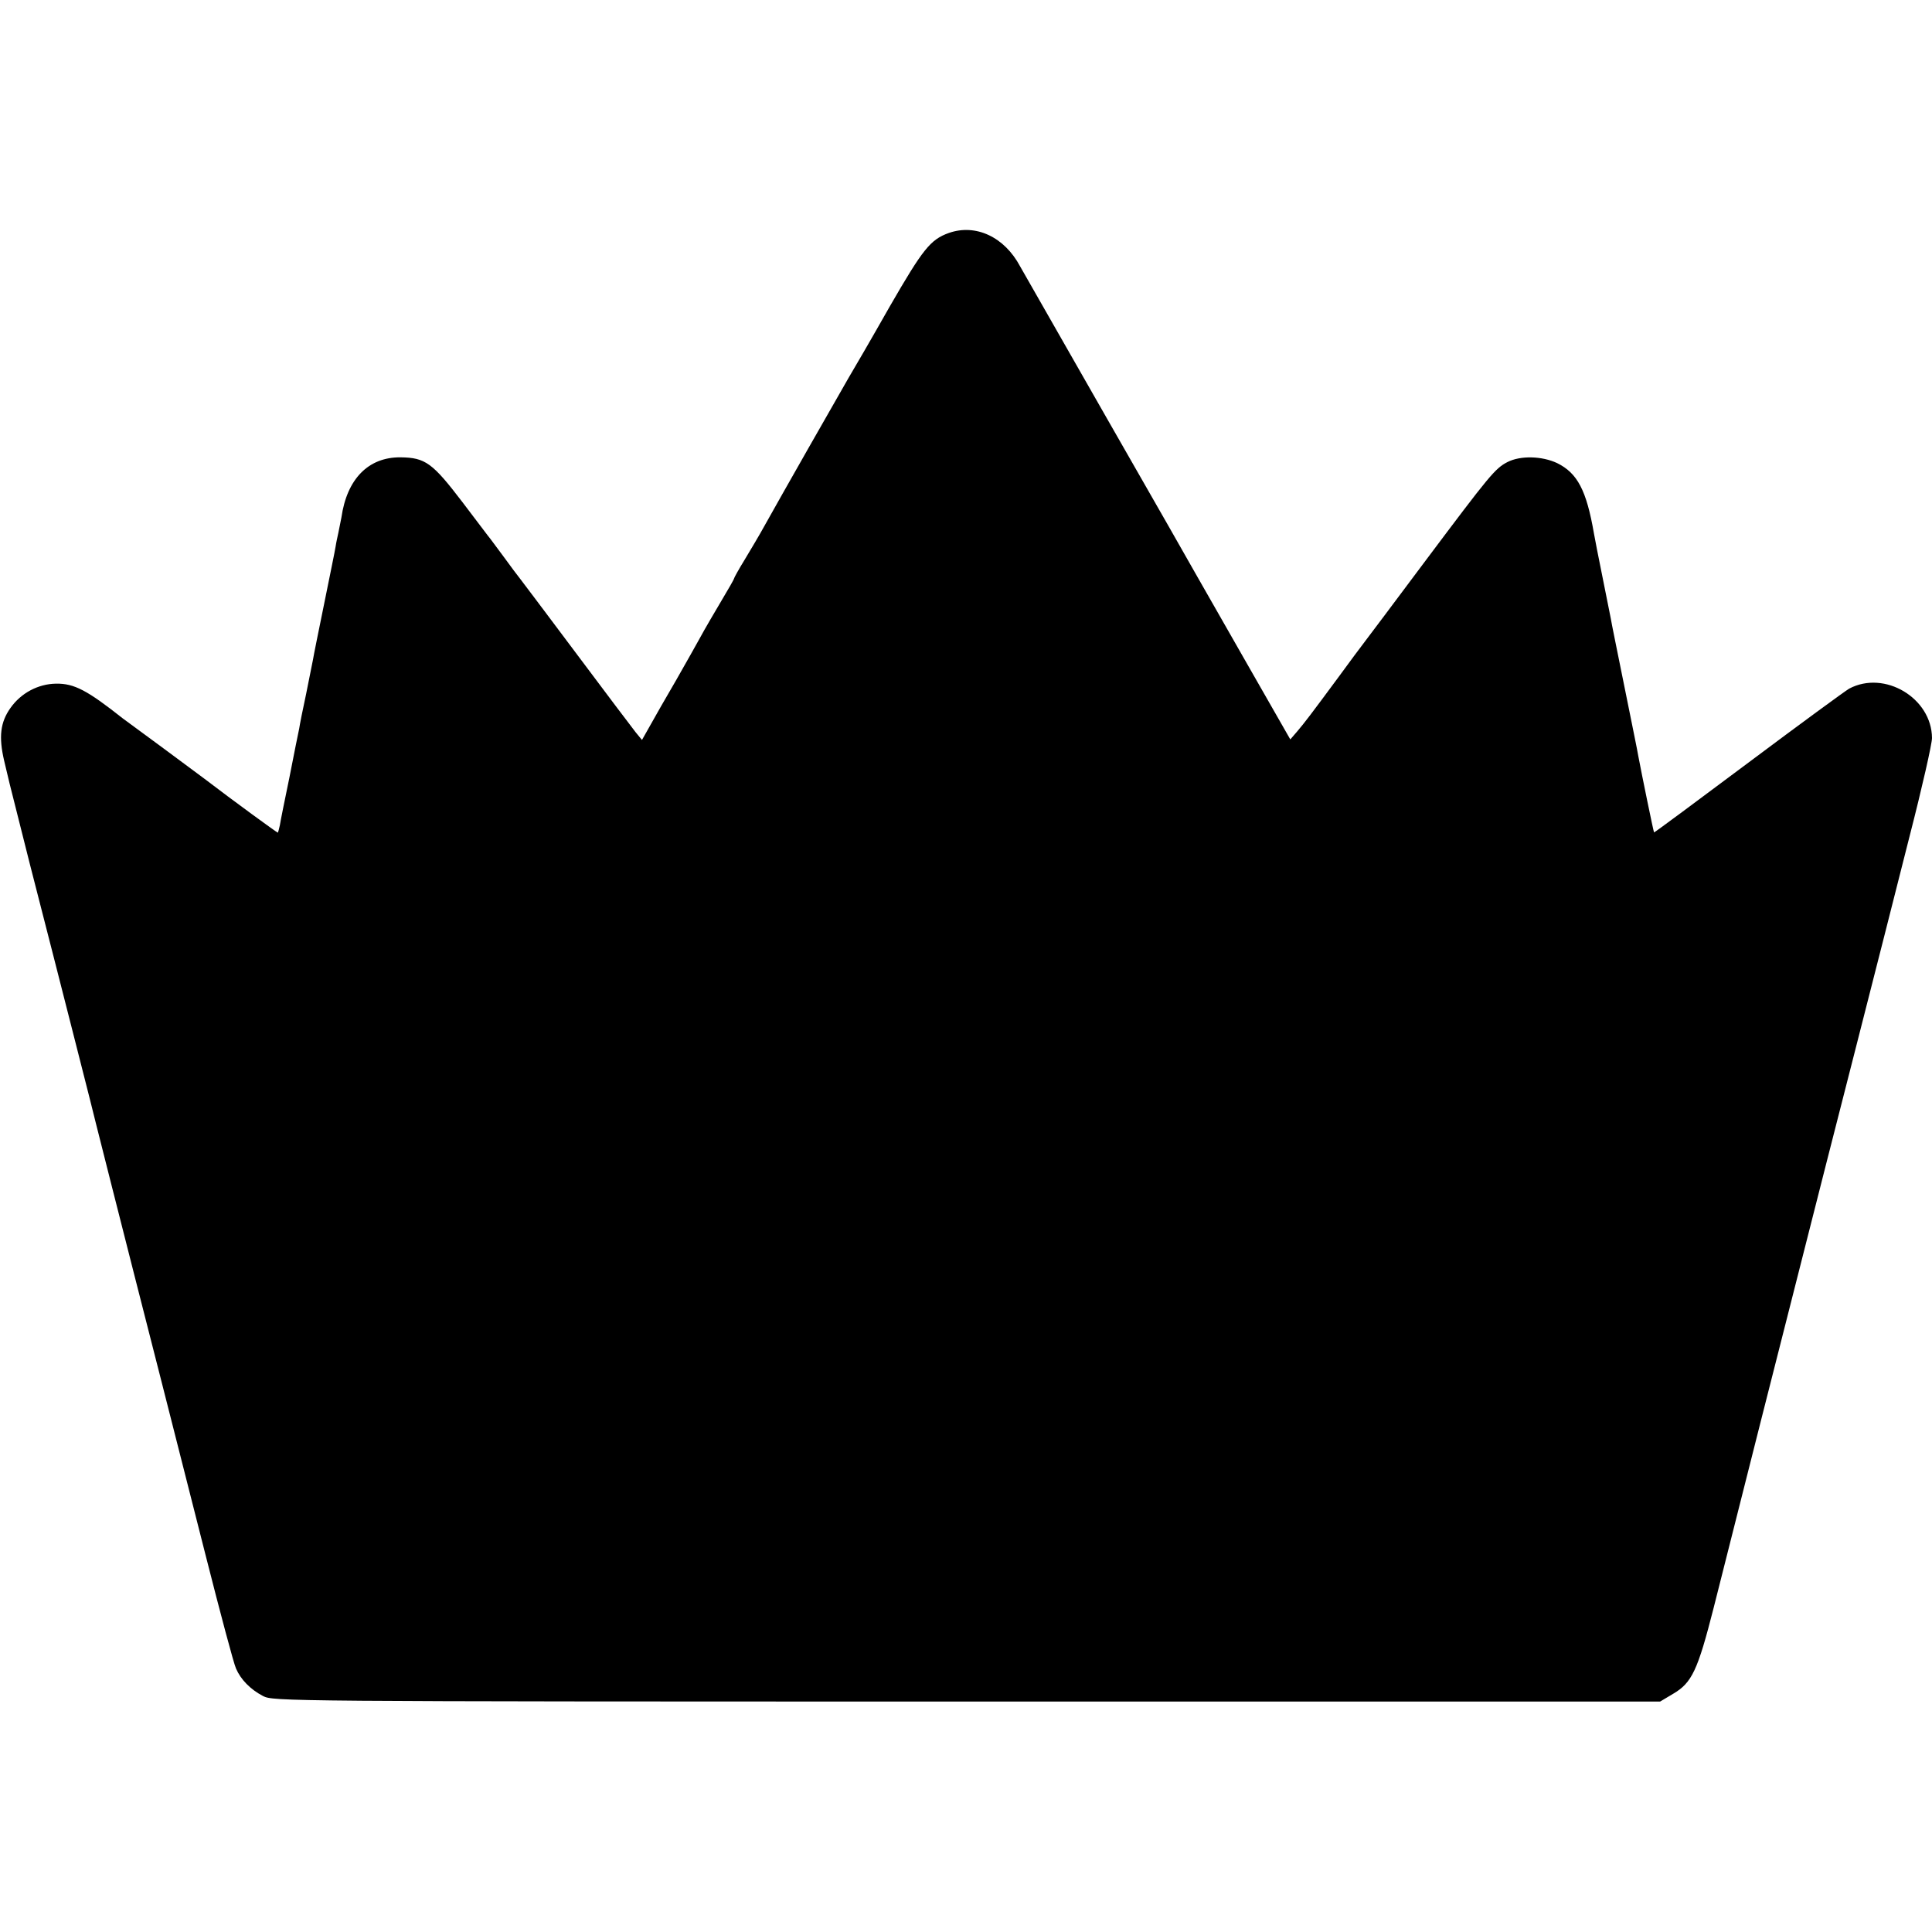 <?xml version="1.0" standalone="no"?>
<!DOCTYPE svg PUBLIC "-//W3C//DTD SVG 20010904//EN"
 "http://www.w3.org/TR/2001/REC-SVG-20010904/DTD/svg10.dtd">
<svg version="1.0" xmlns="http://www.w3.org/2000/svg"
 width="700pt" height="700pt" viewBox="0 0 700 700"
 preserveAspectRatio="xMidYMid meet">
<g transform="translate(0,700) scale(0.1,-0.1)"
fill="#000000" stroke="none">
<path d="M3438 6156 c-67 -24 -94 -58 -214 -266 -64 -113 -132 -230 -150 -260
-36 -62 -253 -443 -304 -535 -18 -33 -51 -88 -72 -123 -21 -34 -38 -65 -38
-67 0 -3 -20 -38 -44 -78 -23 -39 -61 -103 -82 -142 -21 -38 -46 -82 -54 -96
-8 -15 -46 -81 -85 -148 l-69 -122 -23 28 c-12 15 -110 145 -217 288 -107 143
-199 265 -203 270 -5 6 -30 39 -56 75 -27 36 -53 72 -60 80 -7 9 -48 63 -91
120 -109 143 -135 162 -225 163 -116 1 -194 -78 -214 -218 -3 -16 -8 -41 -11
-55 -3 -14 -8 -36 -10 -50 -2 -14 -21 -106 -41 -205 -20 -99 -39 -191 -41
-205 -3 -14 -14 -70 -25 -125 -12 -55 -23 -111 -25 -125 -3 -14 -19 -92 -35
-175 -17 -82 -33 -161 -35 -175 -3 -13 -6 -25 -7 -27 -2 -1 -161 115 -267 196
-14 10 -83 62 -155 115 -71 52 -135 99 -140 103 -129 102 -176 127 -242 126
-65 -1 -127 -34 -165 -88 -37 -52 -43 -105 -23 -191 9 -38 18 -76 20 -84 2 -8
35 -139 73 -290 125 -486 213 -835 217 -850 3 -14 124 -493 260 -1025 35 -137
107 -421 160 -630 53 -209 102 -393 110 -410 17 -40 52 -76 98 -100 37 -19 63
-20 2550 -20 l2512 0 47 28 c68 40 89 84 147 312 119 473 236 933 314 1240 46
182 136 535 200 785 64 250 152 597 196 771 45 175 81 334 81 355 -1 145 -172
247 -300 179 -14 -8 -178 -128 -365 -268 -187 -140 -341 -254 -342 -253 -2 2
-45 212 -57 276 -2 14 -25 126 -50 250 -25 124 -48 236 -50 250 -3 14 -16 81
-30 150 -14 69 -28 140 -31 158 -27 156 -60 218 -133 254 -55 26 -133 28 -180
4 -45 -23 -65 -48 -296 -356 -113 -151 -214 -286 -225 -300 -11 -14 -51 -68
-89 -120 -102 -138 -124 -167 -152 -200 l-25 -29 -155 271 c-85 149 -167 292
-181 317 -14 25 -162 285 -329 576 -167 292 -308 539 -314 550 -57 107 -161
155 -258 121z"/>
</g>
</svg>

